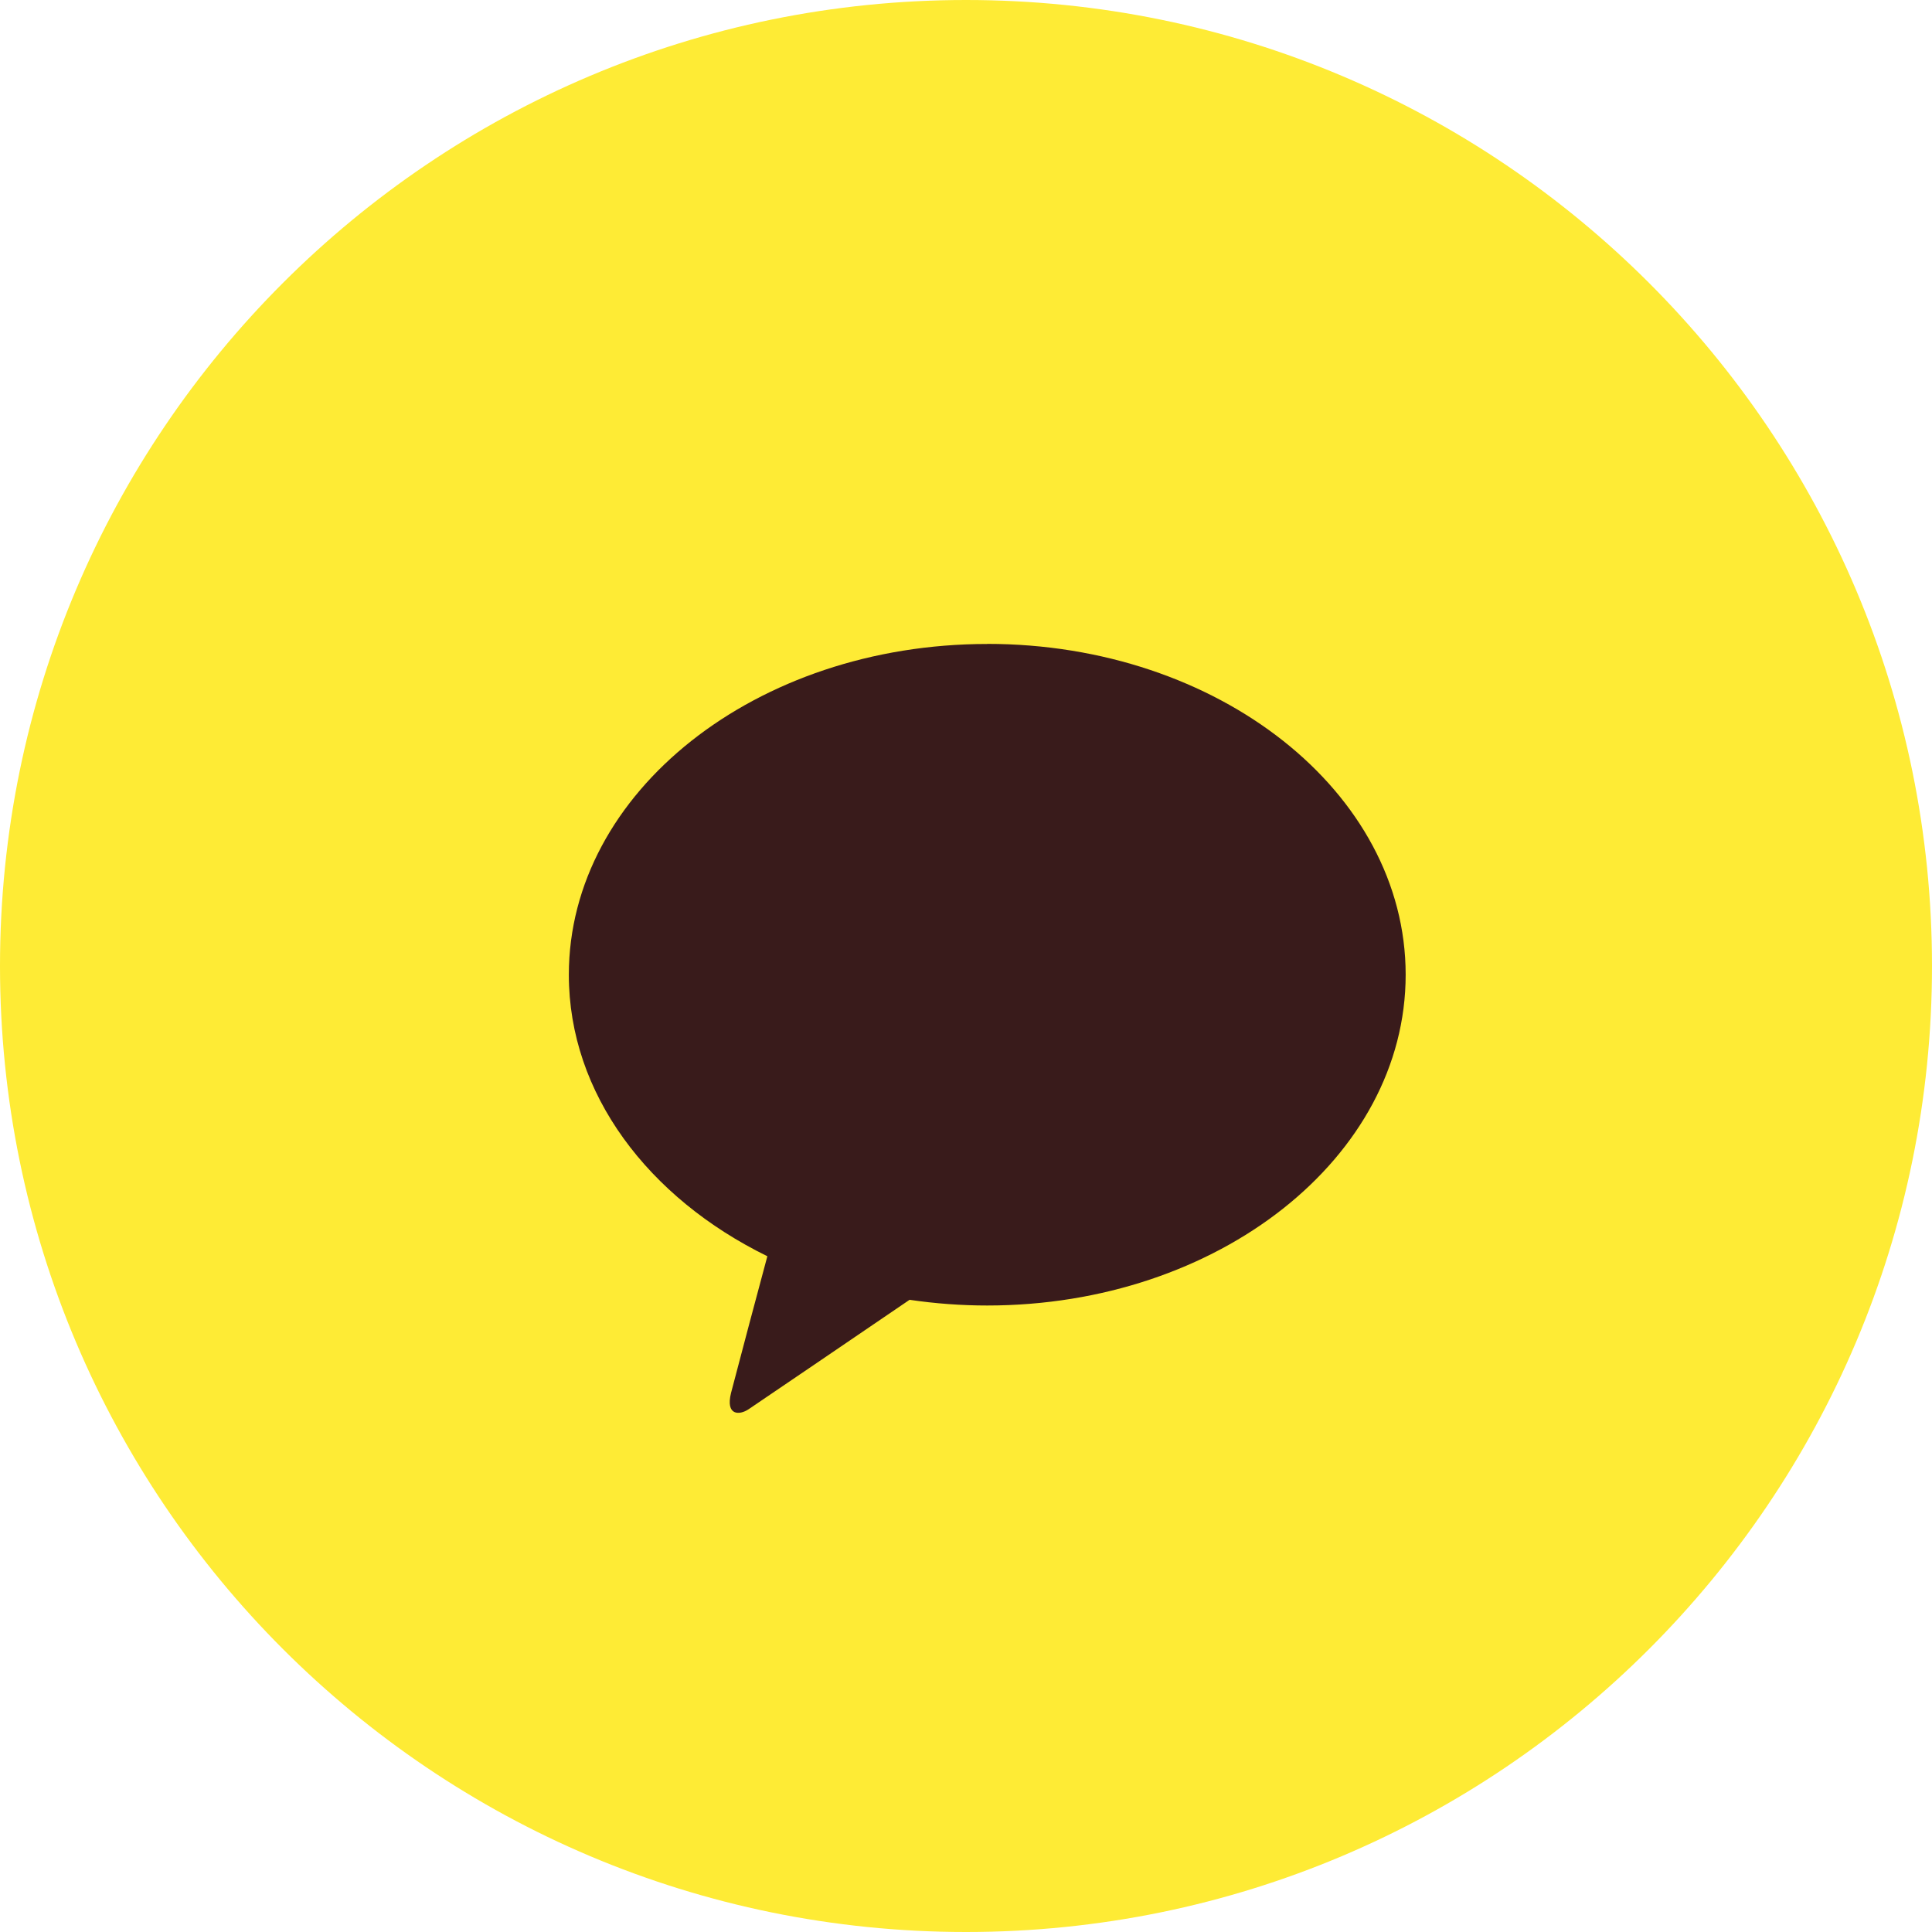 <svg width="44" height="44" viewBox="0 0 44 44" fill="none" xmlns="http://www.w3.org/2000/svg">
<g clip-path="url(#clip0_1025_22735)">
<path d="M22 44C34.15 44 44 34.15 44 22C44 9.85 34.15 0 22 0C9.85 0 0 9.85 0 22C0 34.15 9.85 44 22 44Z" fill="#FEEB35"/>
<path d="M22.485 14.666C17.221 14.666 12.955 18.04 12.955 22.2C12.955 24.908 14.764 27.282 17.476 28.61C17.197 29.647 16.921 30.684 16.649 31.723C16.52 32.242 16.839 32.235 17.048 32.095C17.212 31.986 19.659 30.322 20.715 29.602C21.3 29.688 21.892 29.732 22.483 29.732C27.746 29.732 32.013 26.358 32.013 22.198C32.013 18.037 27.746 14.664 22.483 14.664" fill="#391B1B"/>
</g>
<defs>
<clipPath id="clip0_1025_22735">
<rect width="44" height="44" fill="white"/>
</clipPath>
</defs>
</svg>
